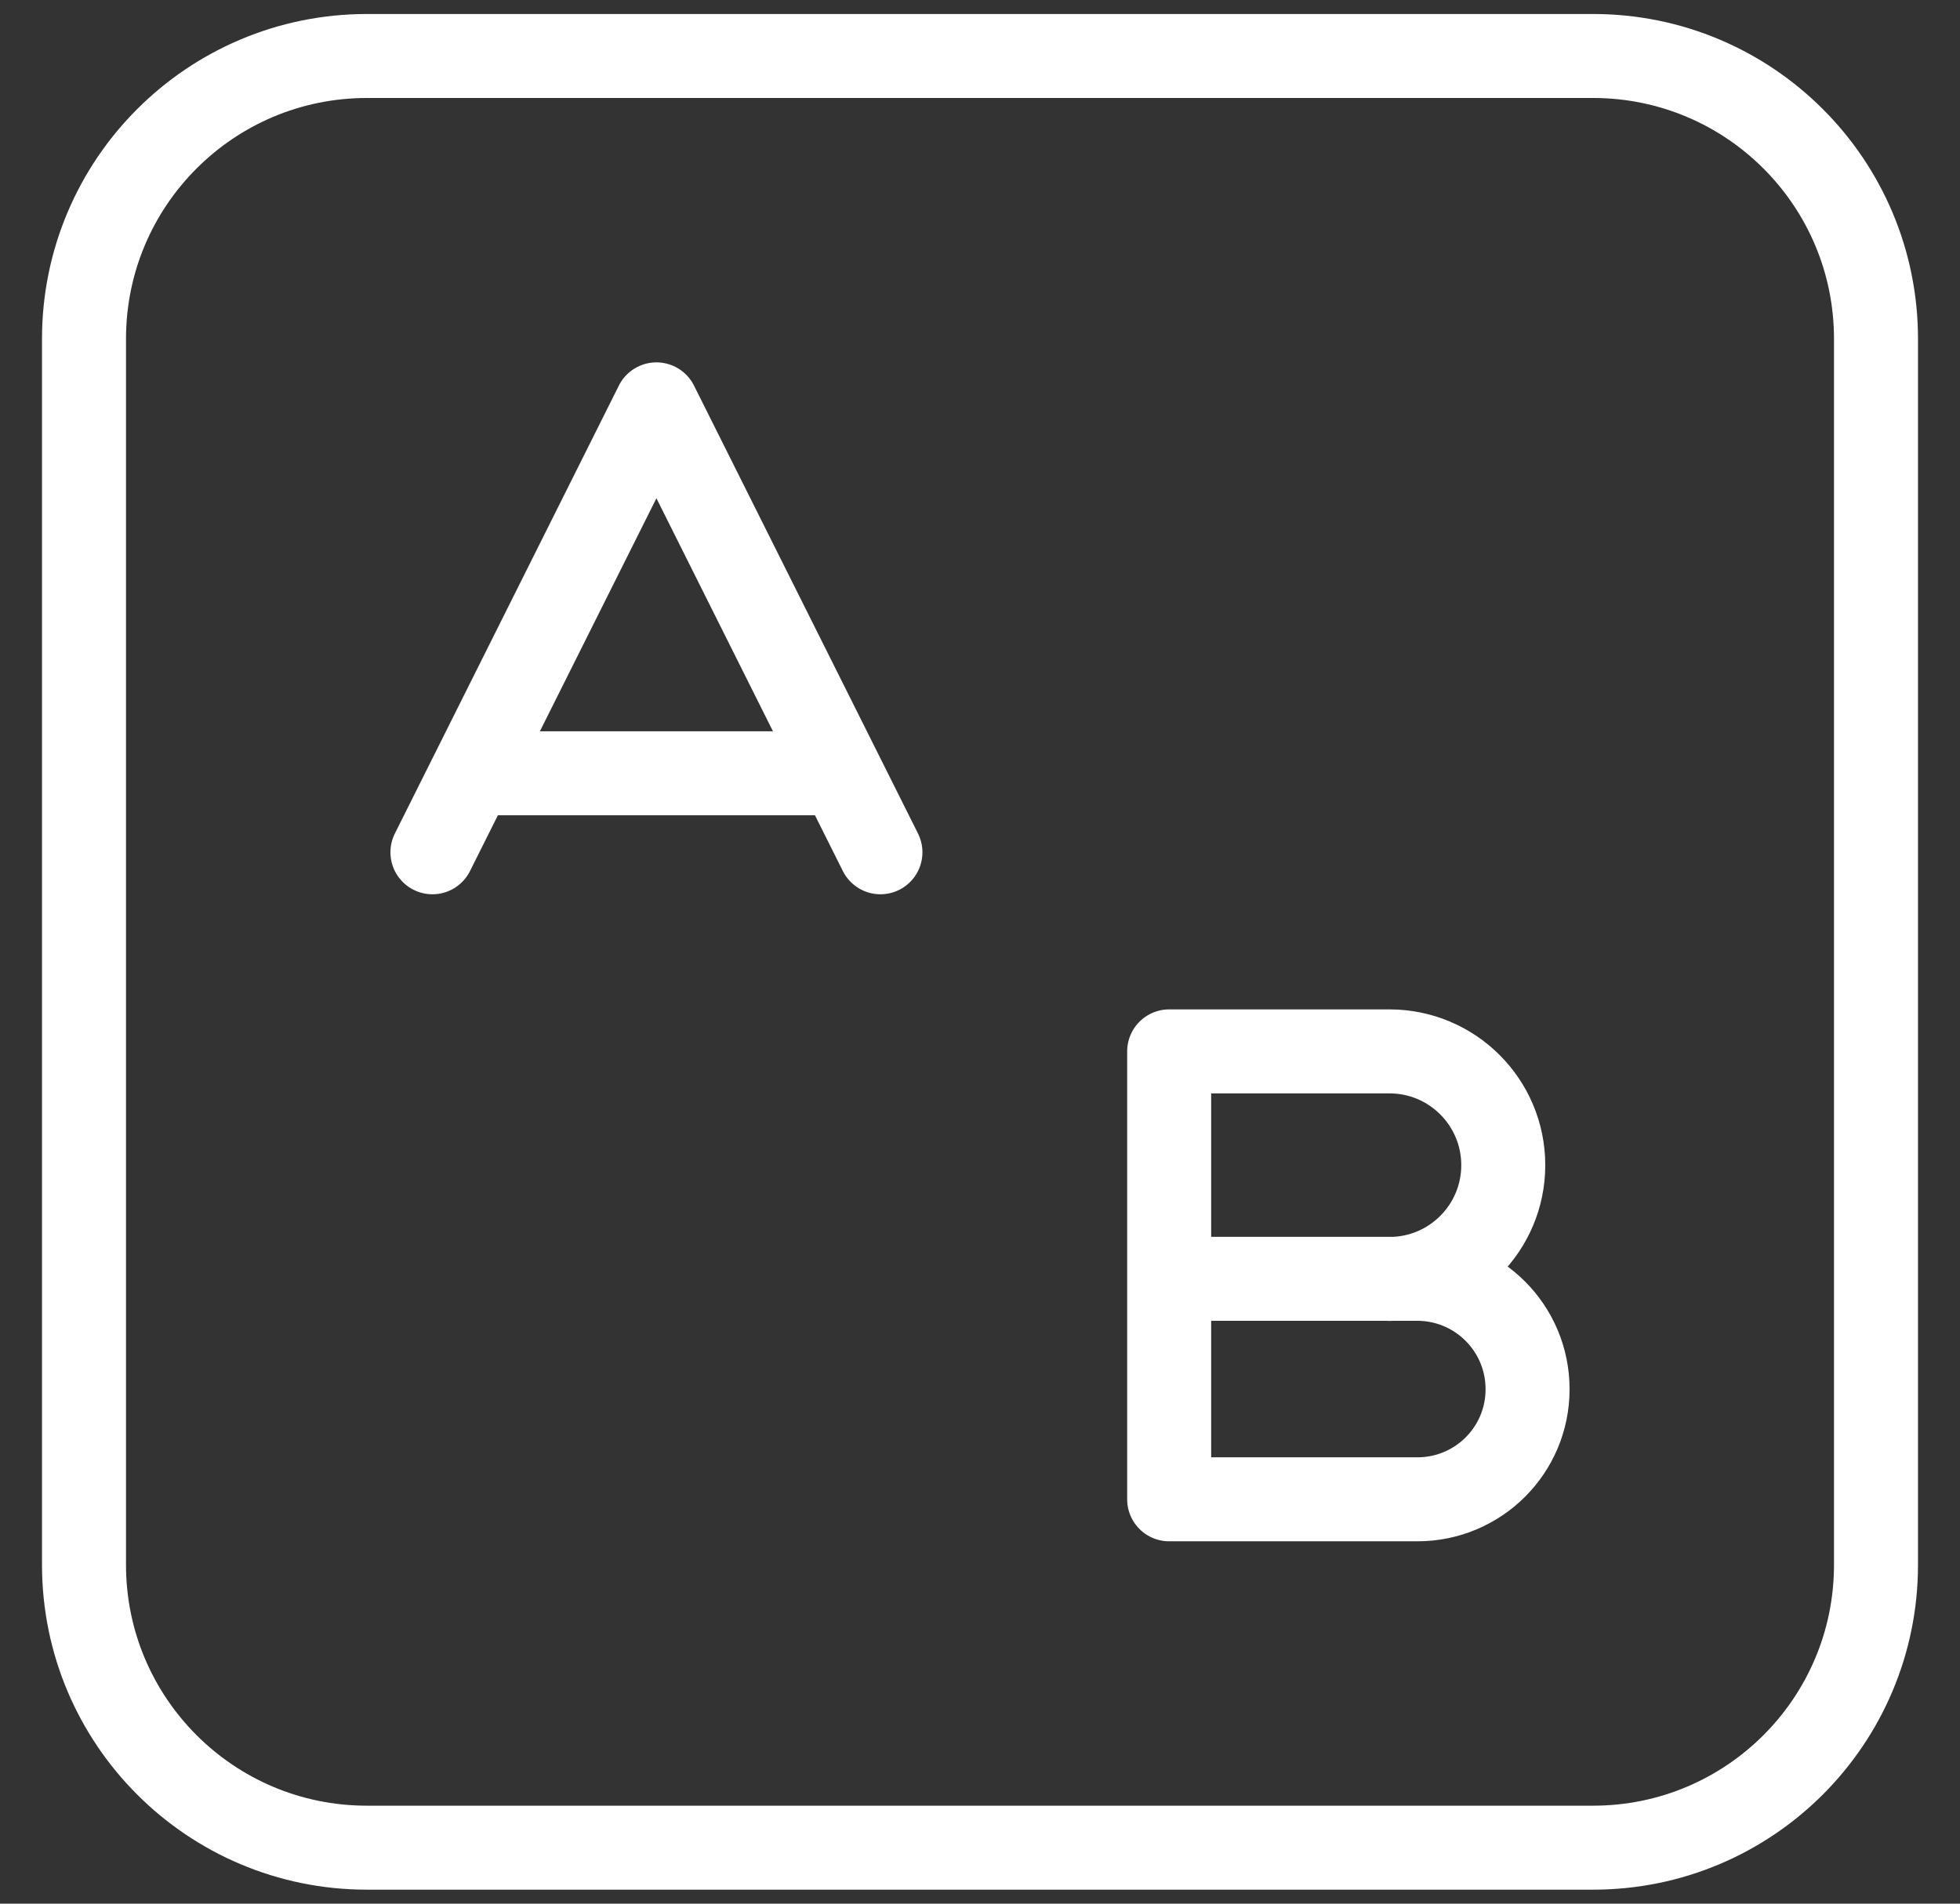 <svg width="35" height="34" viewBox="0 0 35 34" fill="none" xmlns="http://www.w3.org/2000/svg">
<rect x="0" y="0" width="35" height="34" fill="#333333" stroke="none"/>
<path d="M20.878 22.84V26.778H25.312C26.398 26.778 27.28 25.898 27.278 24.81C27.278 23.722 26.396 22.84 25.308 22.84H20.878ZM20.878 22.84V18.778H24.812C25.934 18.778 26.844 19.688 26.844 20.81C26.844 21.932 25.934 22.842 24.812 22.842M15.722 15.222L11.722 7.222L7.722 15.222M8.428 13.811H15.016M28.448 33H6.552C3.761 33 1.5 30.739 1.5 27.948V6.052C1.5 3.261 3.761 1 6.552 1H28.448C31.239 1 33.5 3.261 33.5 6.052V27.948C33.5 30.739 31.239 33 28.448 33Z" stroke="white" stroke-width="1.5" stroke-linecap="round" stroke-linejoin="round"/>
</svg>
